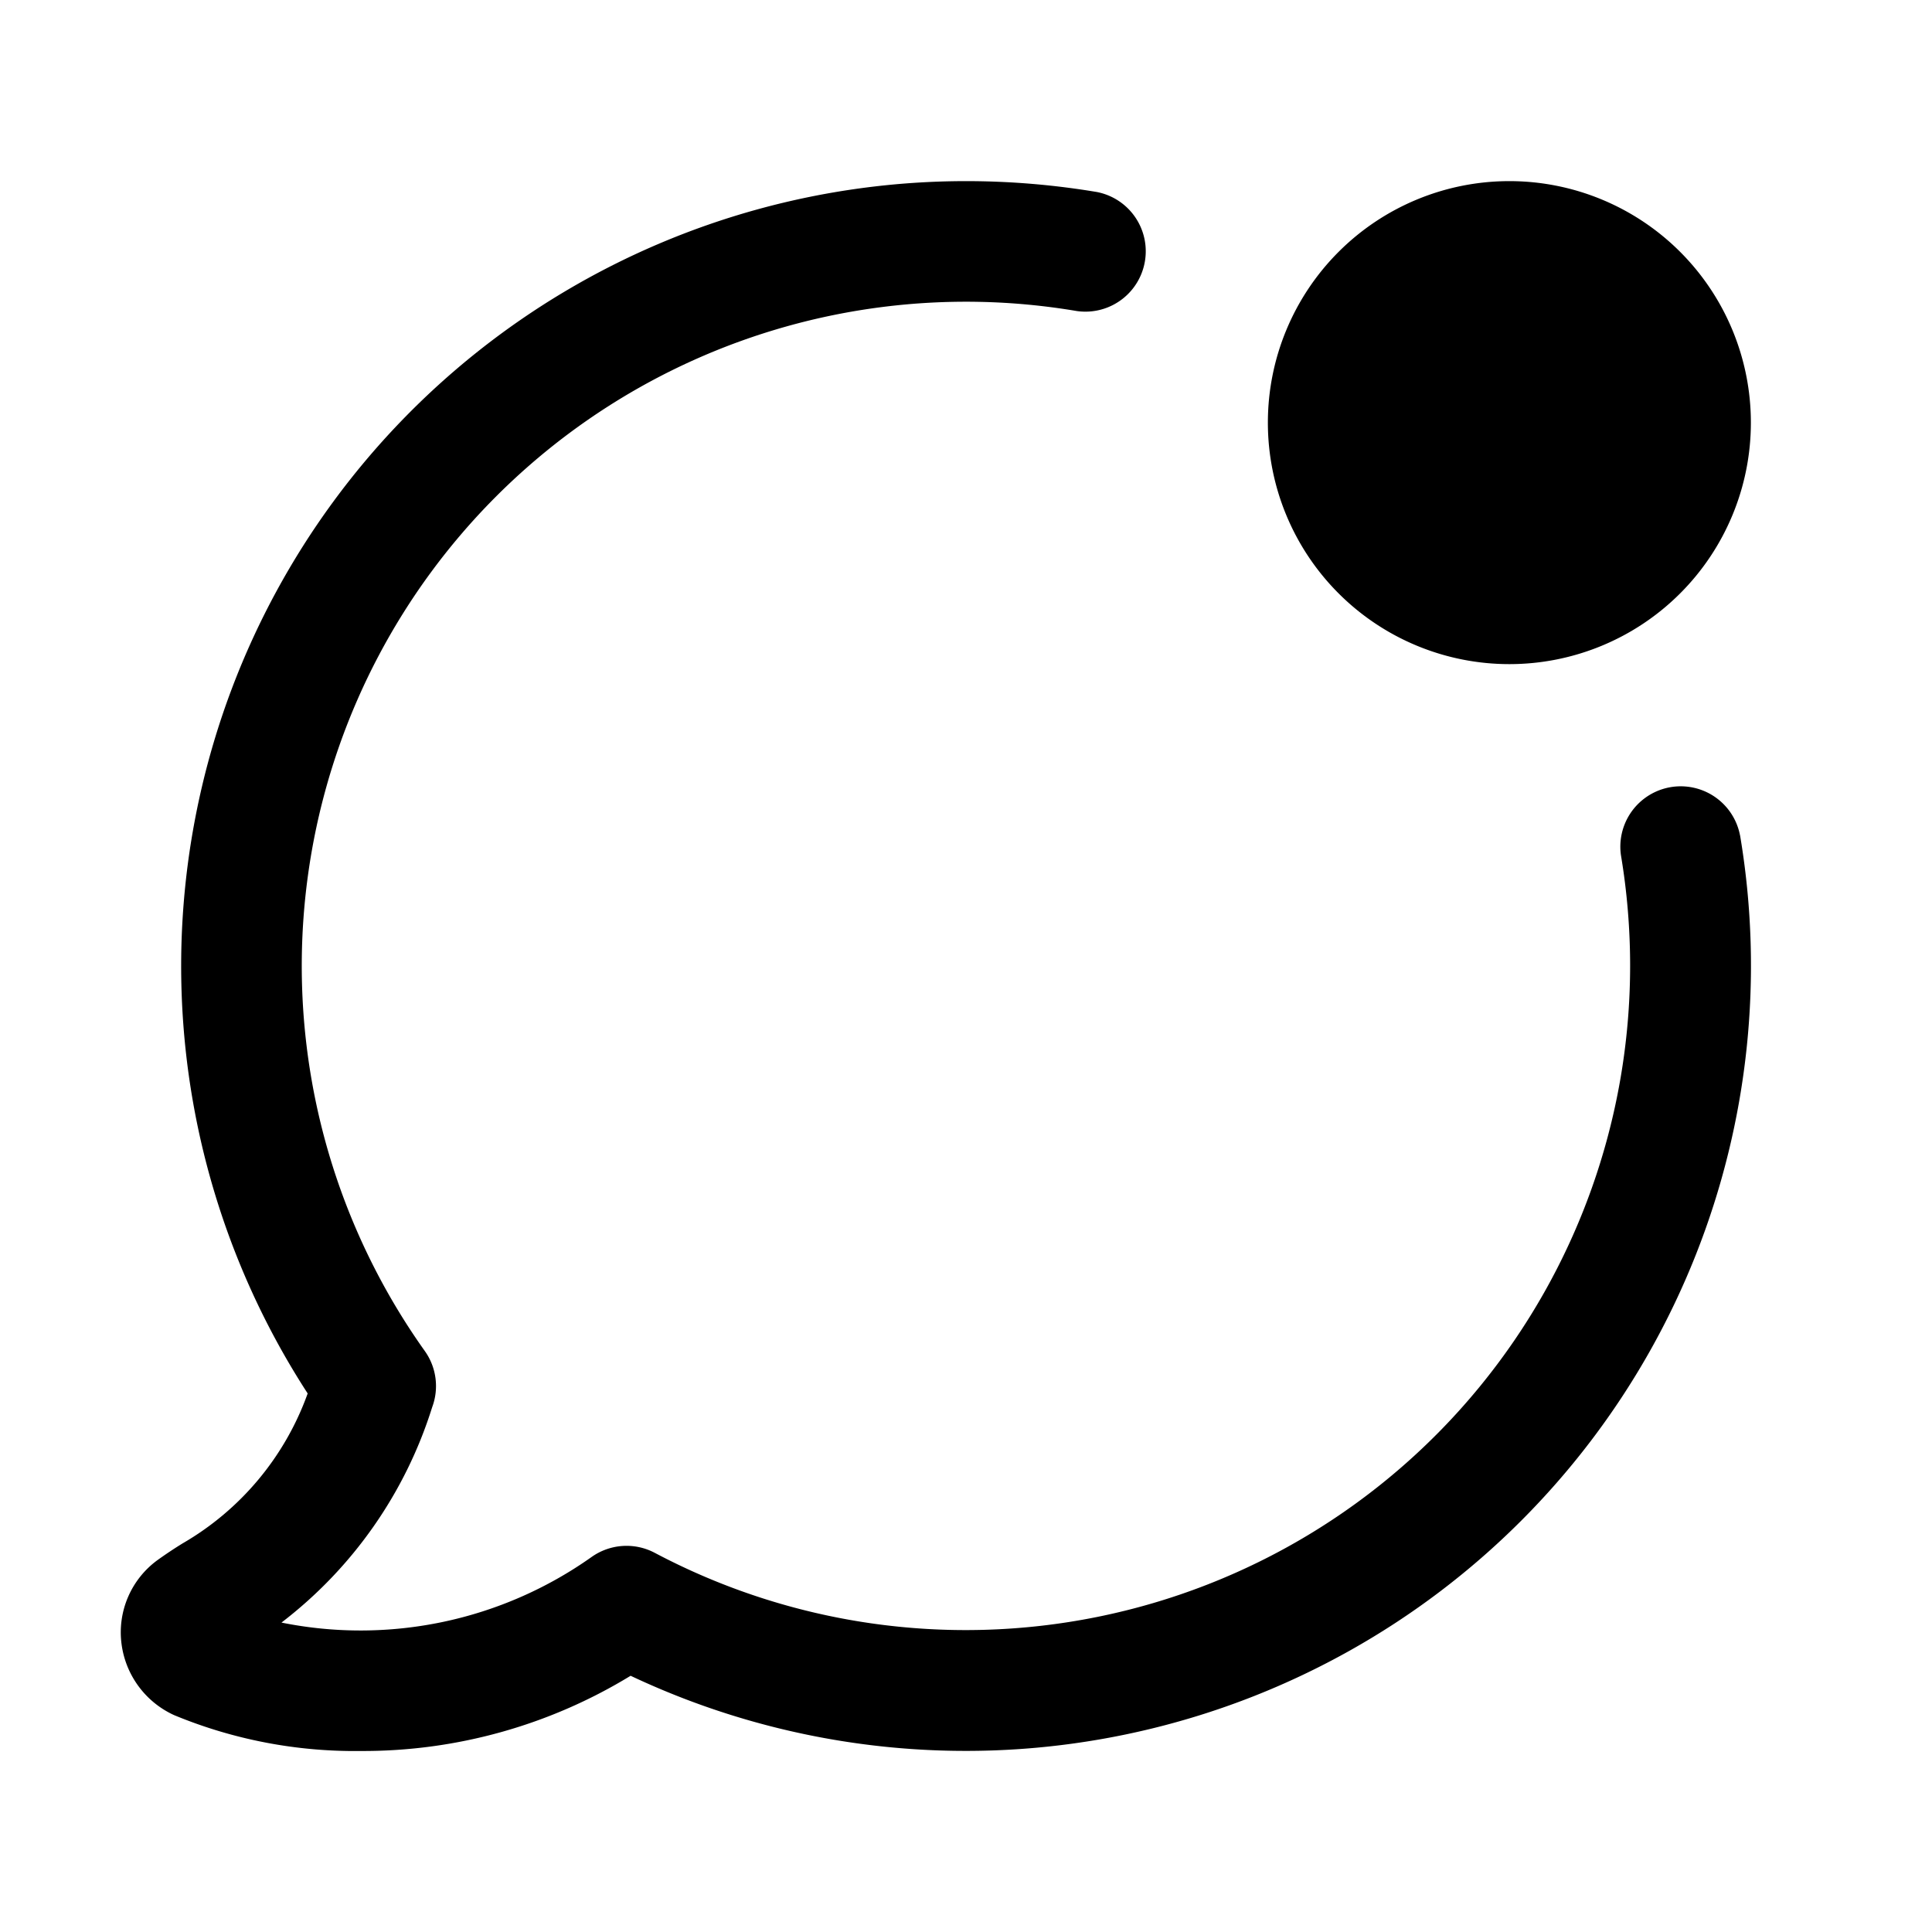 <svg xmlns="http://www.w3.org/2000/svg" width="32" height="32" viewBox="0 0 32 32"><path d="M25 11a4 4 0 1 0 0-8 4 4 0 0 0 0 8M28.82 13.835a1 1 0 0 0-1.972.33Q27 15.074 27 16a11.005 11.005 0 0 1-16.153 9.721 1 1 0 0 0-1.049.068 6.62 6.62 0 0 1-5.136 1.086 7.2 7.2 0 0 0 2.496-3.567 1 1 0 0 0-.122-.931 11.001 11.001 0 0 1 10.8-17.225 1 1 0 0 0 .33-1.972Q17.09 3 16 3A13.002 13.002 0 0 0 5.096 23.08a4.7 4.7 0 0 1-2.071 2.483 7 7 0 0 0-.416.277 1.48 1.48 0 0 0-.6 1.355 1.51 1.51 0 0 0 .875 1.213c.98.406 2.033.608 3.093.594a8.5 8.5 0 0 0 4.468-1.246 13.005 13.005 0 0 0 18.376-13.92"/></svg>